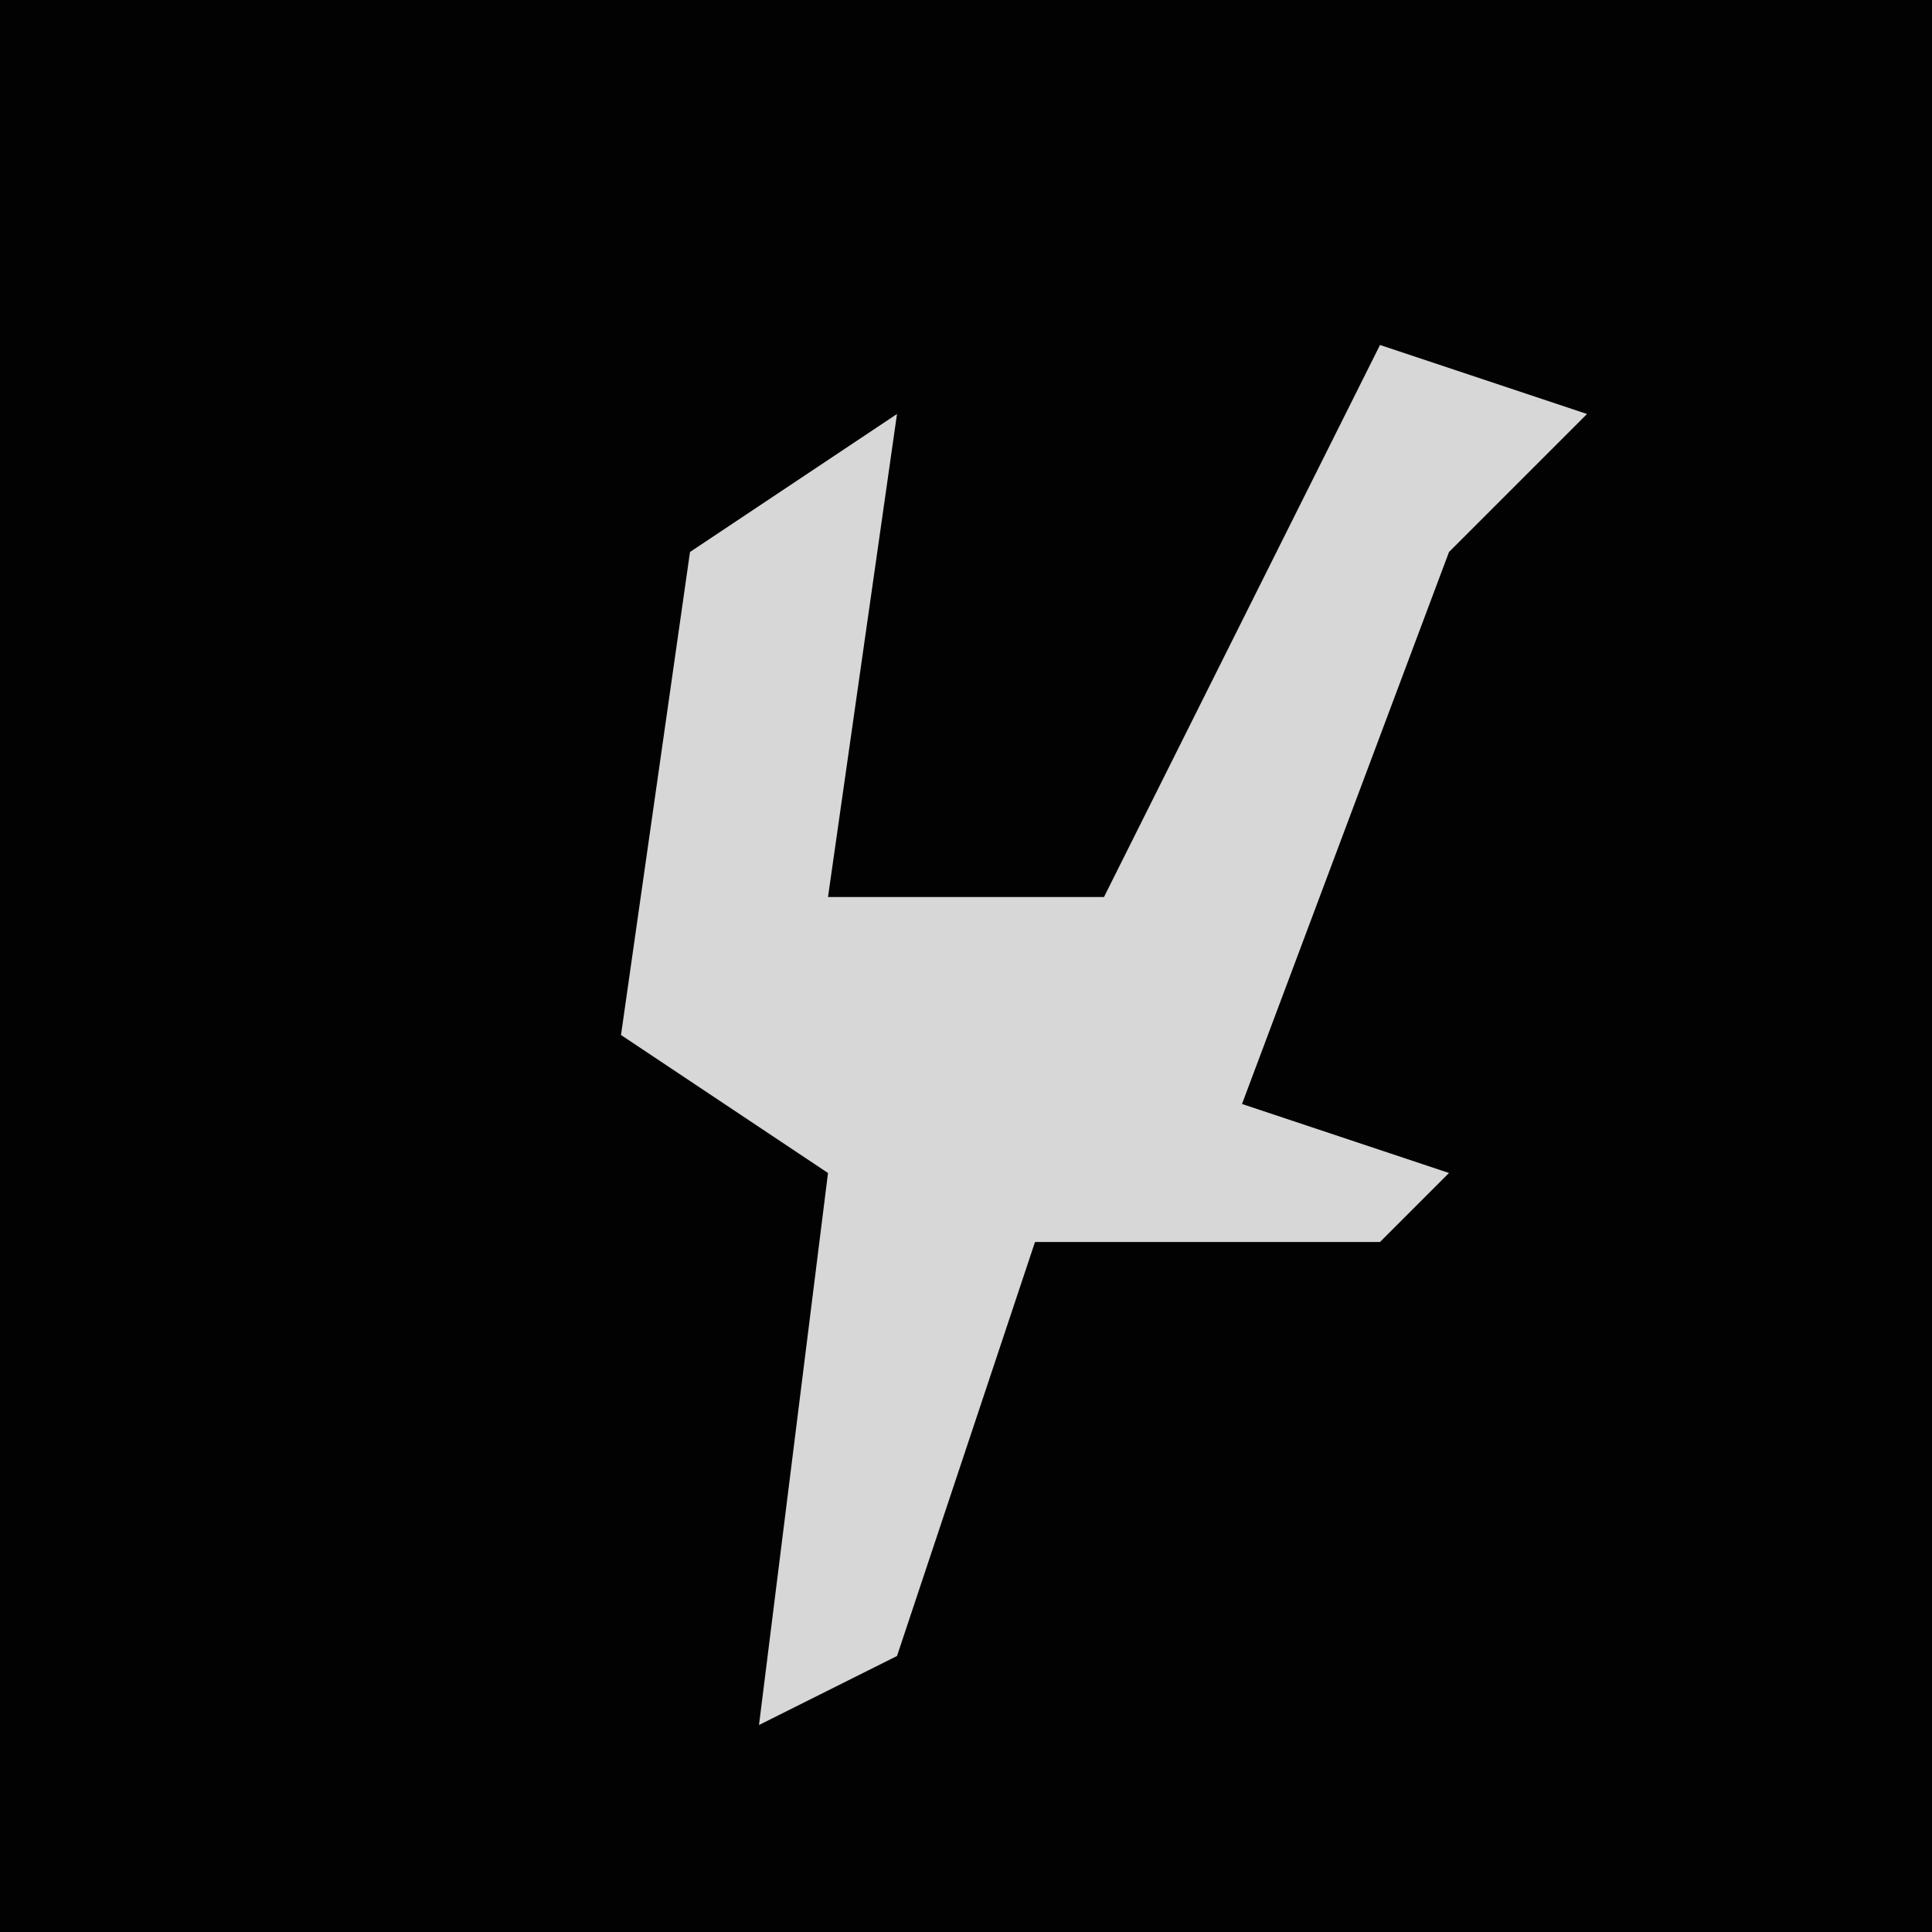 <?xml version="1.0" encoding="UTF-8"?>
<svg version="1.1" xmlns="http://www.w3.org/2000/svg" width="28" height="28">
<path d="M0,0 L28,0 L28,28 L0,28 Z " fill="#020202" transform="translate(0,0)"/>
<path d="M0,0 L3,1 L1,3 L-2,11 L1,12 L0,13 L-5,13 L-7,19 L-9,20 L-8,12 L-11,10 L-10,3 L-7,1 L-8,8 L-4,8 Z " fill="#D7D7D7" transform="translate(20,5)"/>
</svg>
